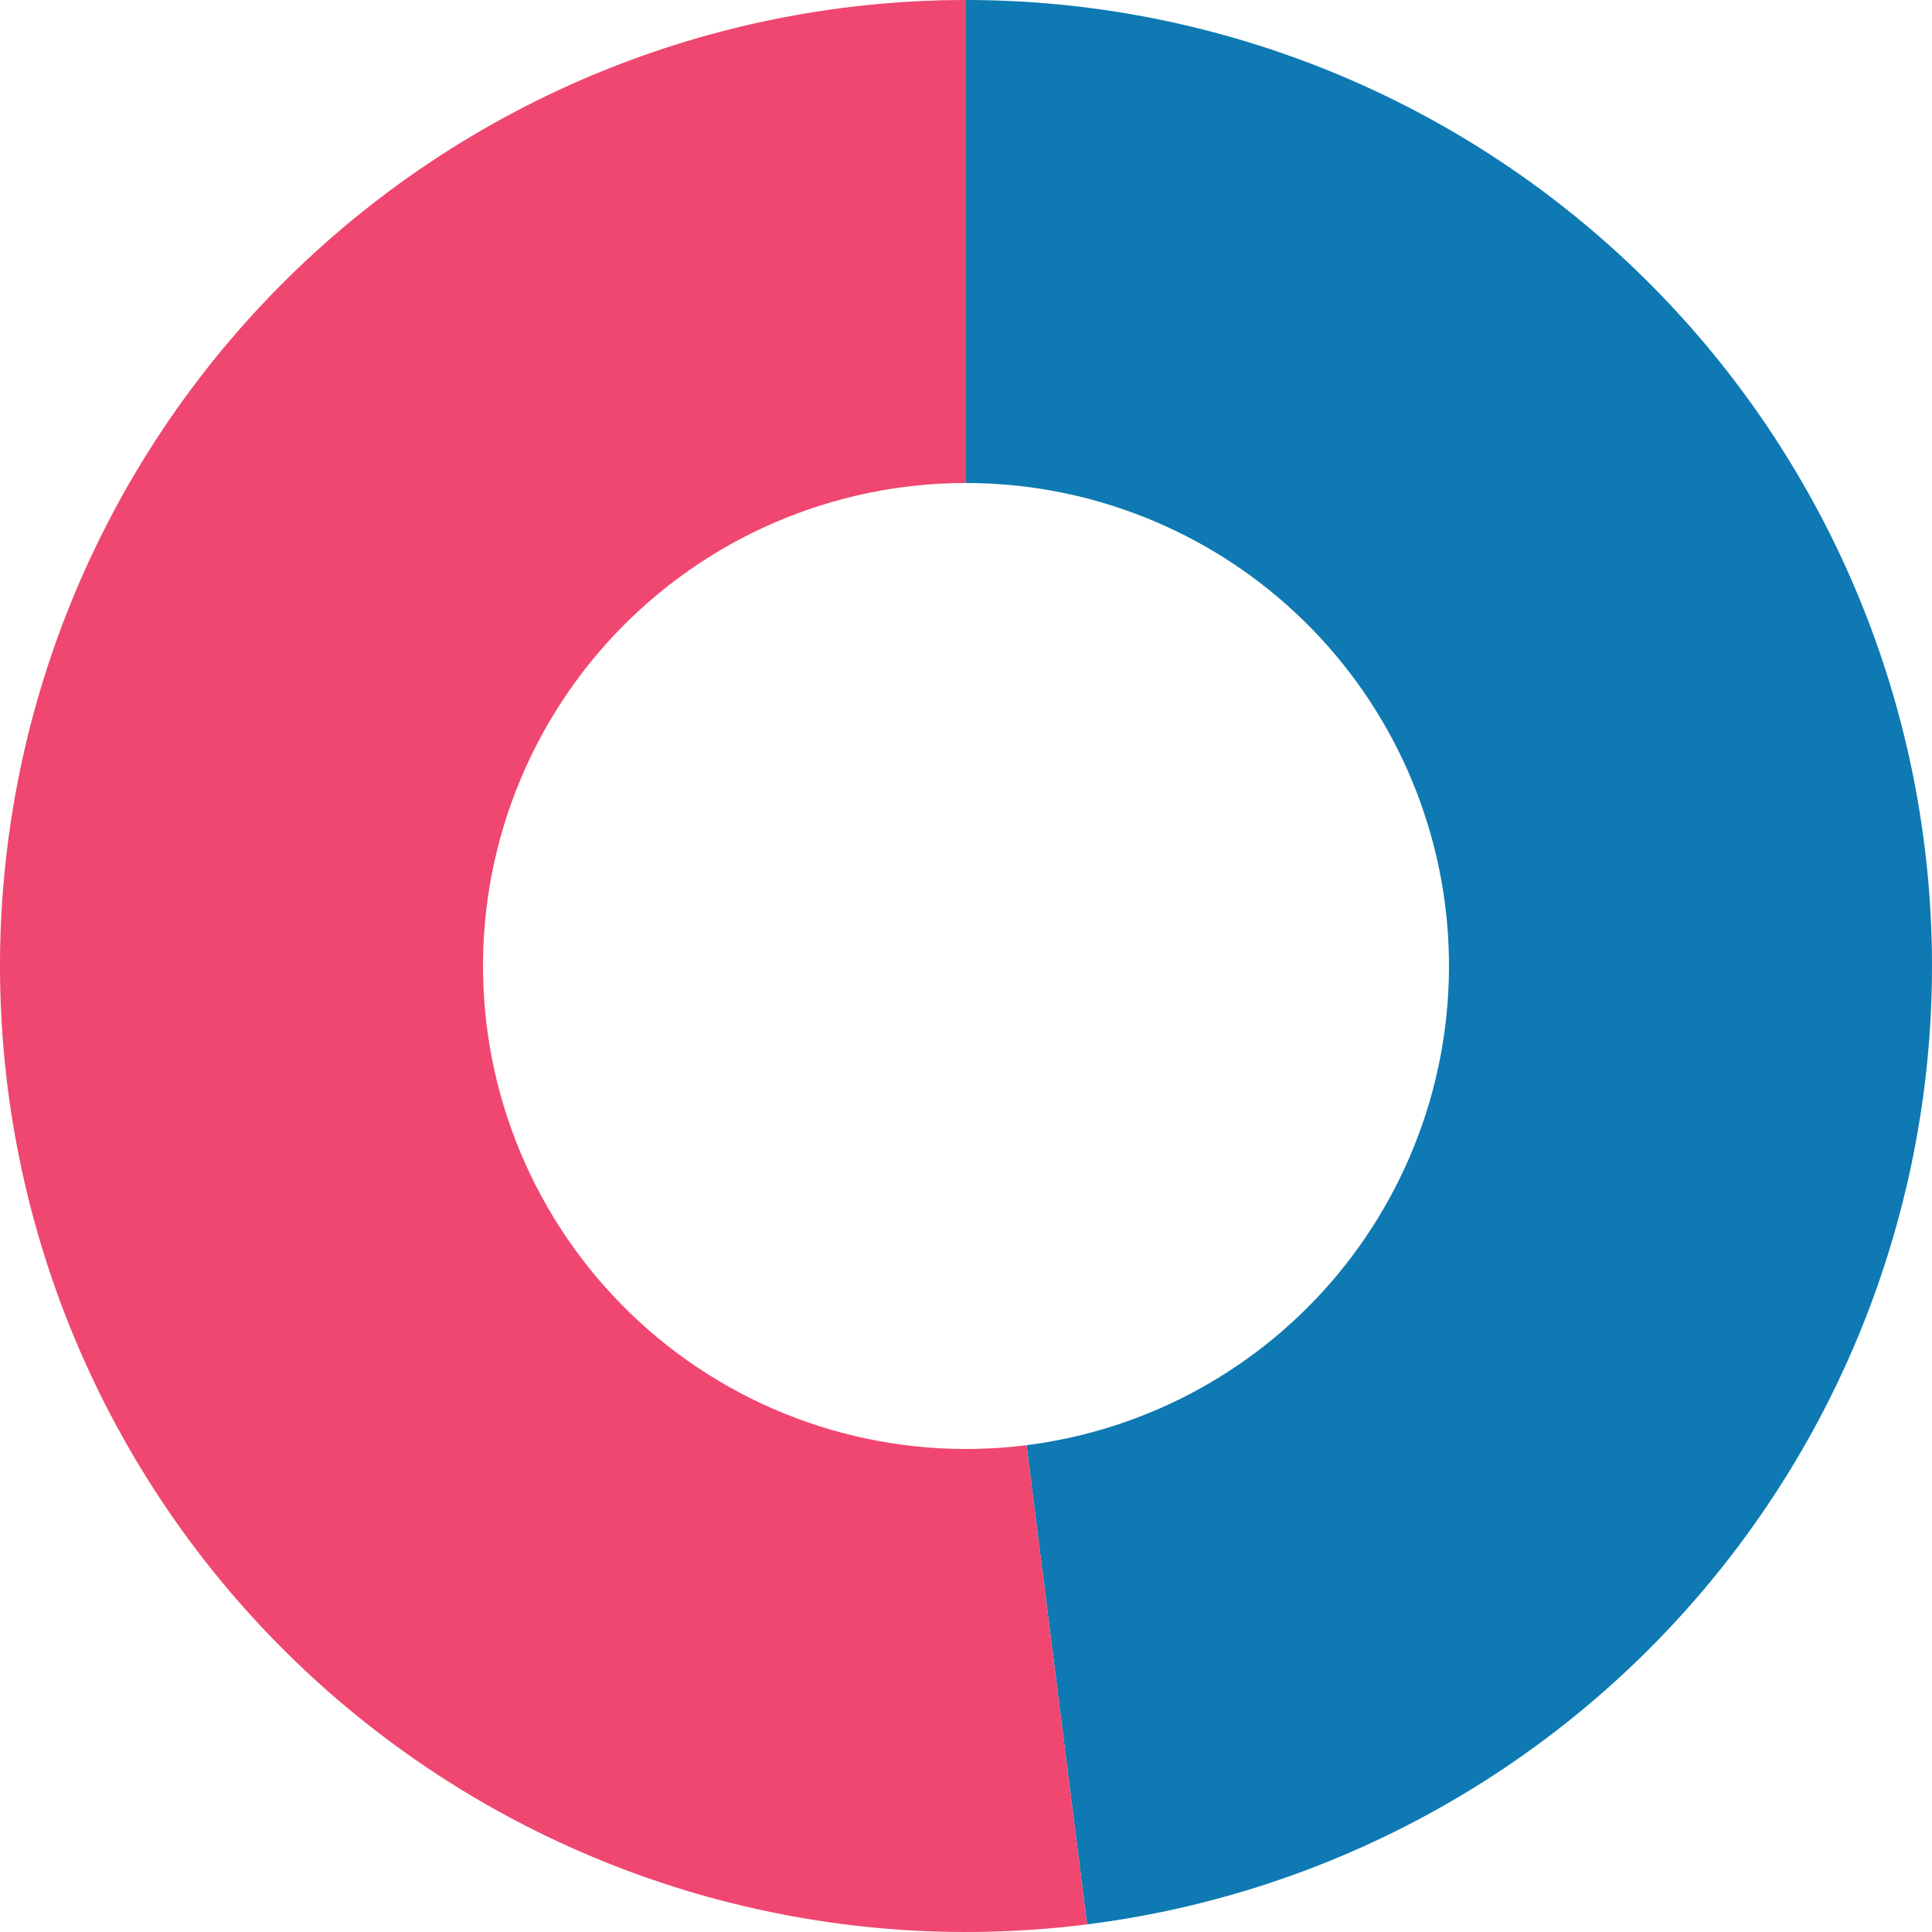 <svg width="190" height="190" viewBox="0 0 190 190" fill="none" xmlns="http://www.w3.org/2000/svg">
<path d="M95 0C119.163 0 142.418 9.207 160.032 25.748C177.646 42.289 188.295 64.92 189.813 89.035C191.33 113.15 183.601 136.937 168.199 155.555C152.797 174.173 130.879 186.222 106.907 189.251L100.953 142.125C112.94 140.611 123.898 134.587 131.599 125.278C139.3 115.969 143.165 104.075 142.406 92.017C141.648 79.96 136.323 68.644 127.516 60.374C118.709 52.104 107.081 47.5 95 47.5L95 0Z" fill="#0E79B2"/>
<path d="M95 0C82.022 0 69.182 2.659 57.271 7.813C45.36 12.967 34.632 20.508 25.748 29.968C16.864 39.429 10.012 50.609 5.616 62.82C1.22 75.031 -0.627 88.013 0.187 100.965C1.002 113.918 4.462 126.566 10.354 138.129C16.246 149.693 24.445 159.926 34.445 168.199C44.444 176.471 56.033 182.607 68.496 186.228C80.959 189.849 94.031 190.877 106.907 189.251L100.953 142.125C94.516 142.939 87.979 142.424 81.748 140.614C75.517 138.804 69.722 135.736 64.722 131.599C59.722 127.463 55.623 122.346 52.677 116.565C49.731 110.783 48.001 104.459 47.594 97.983C47.186 91.506 48.11 85.015 50.308 78.91C52.506 72.805 55.932 67.214 60.374 62.484C64.816 57.754 70.18 53.984 76.135 51.407C82.091 48.83 88.511 47.5 95 47.5V0Z" fill="#EF476F"/>
</svg>
